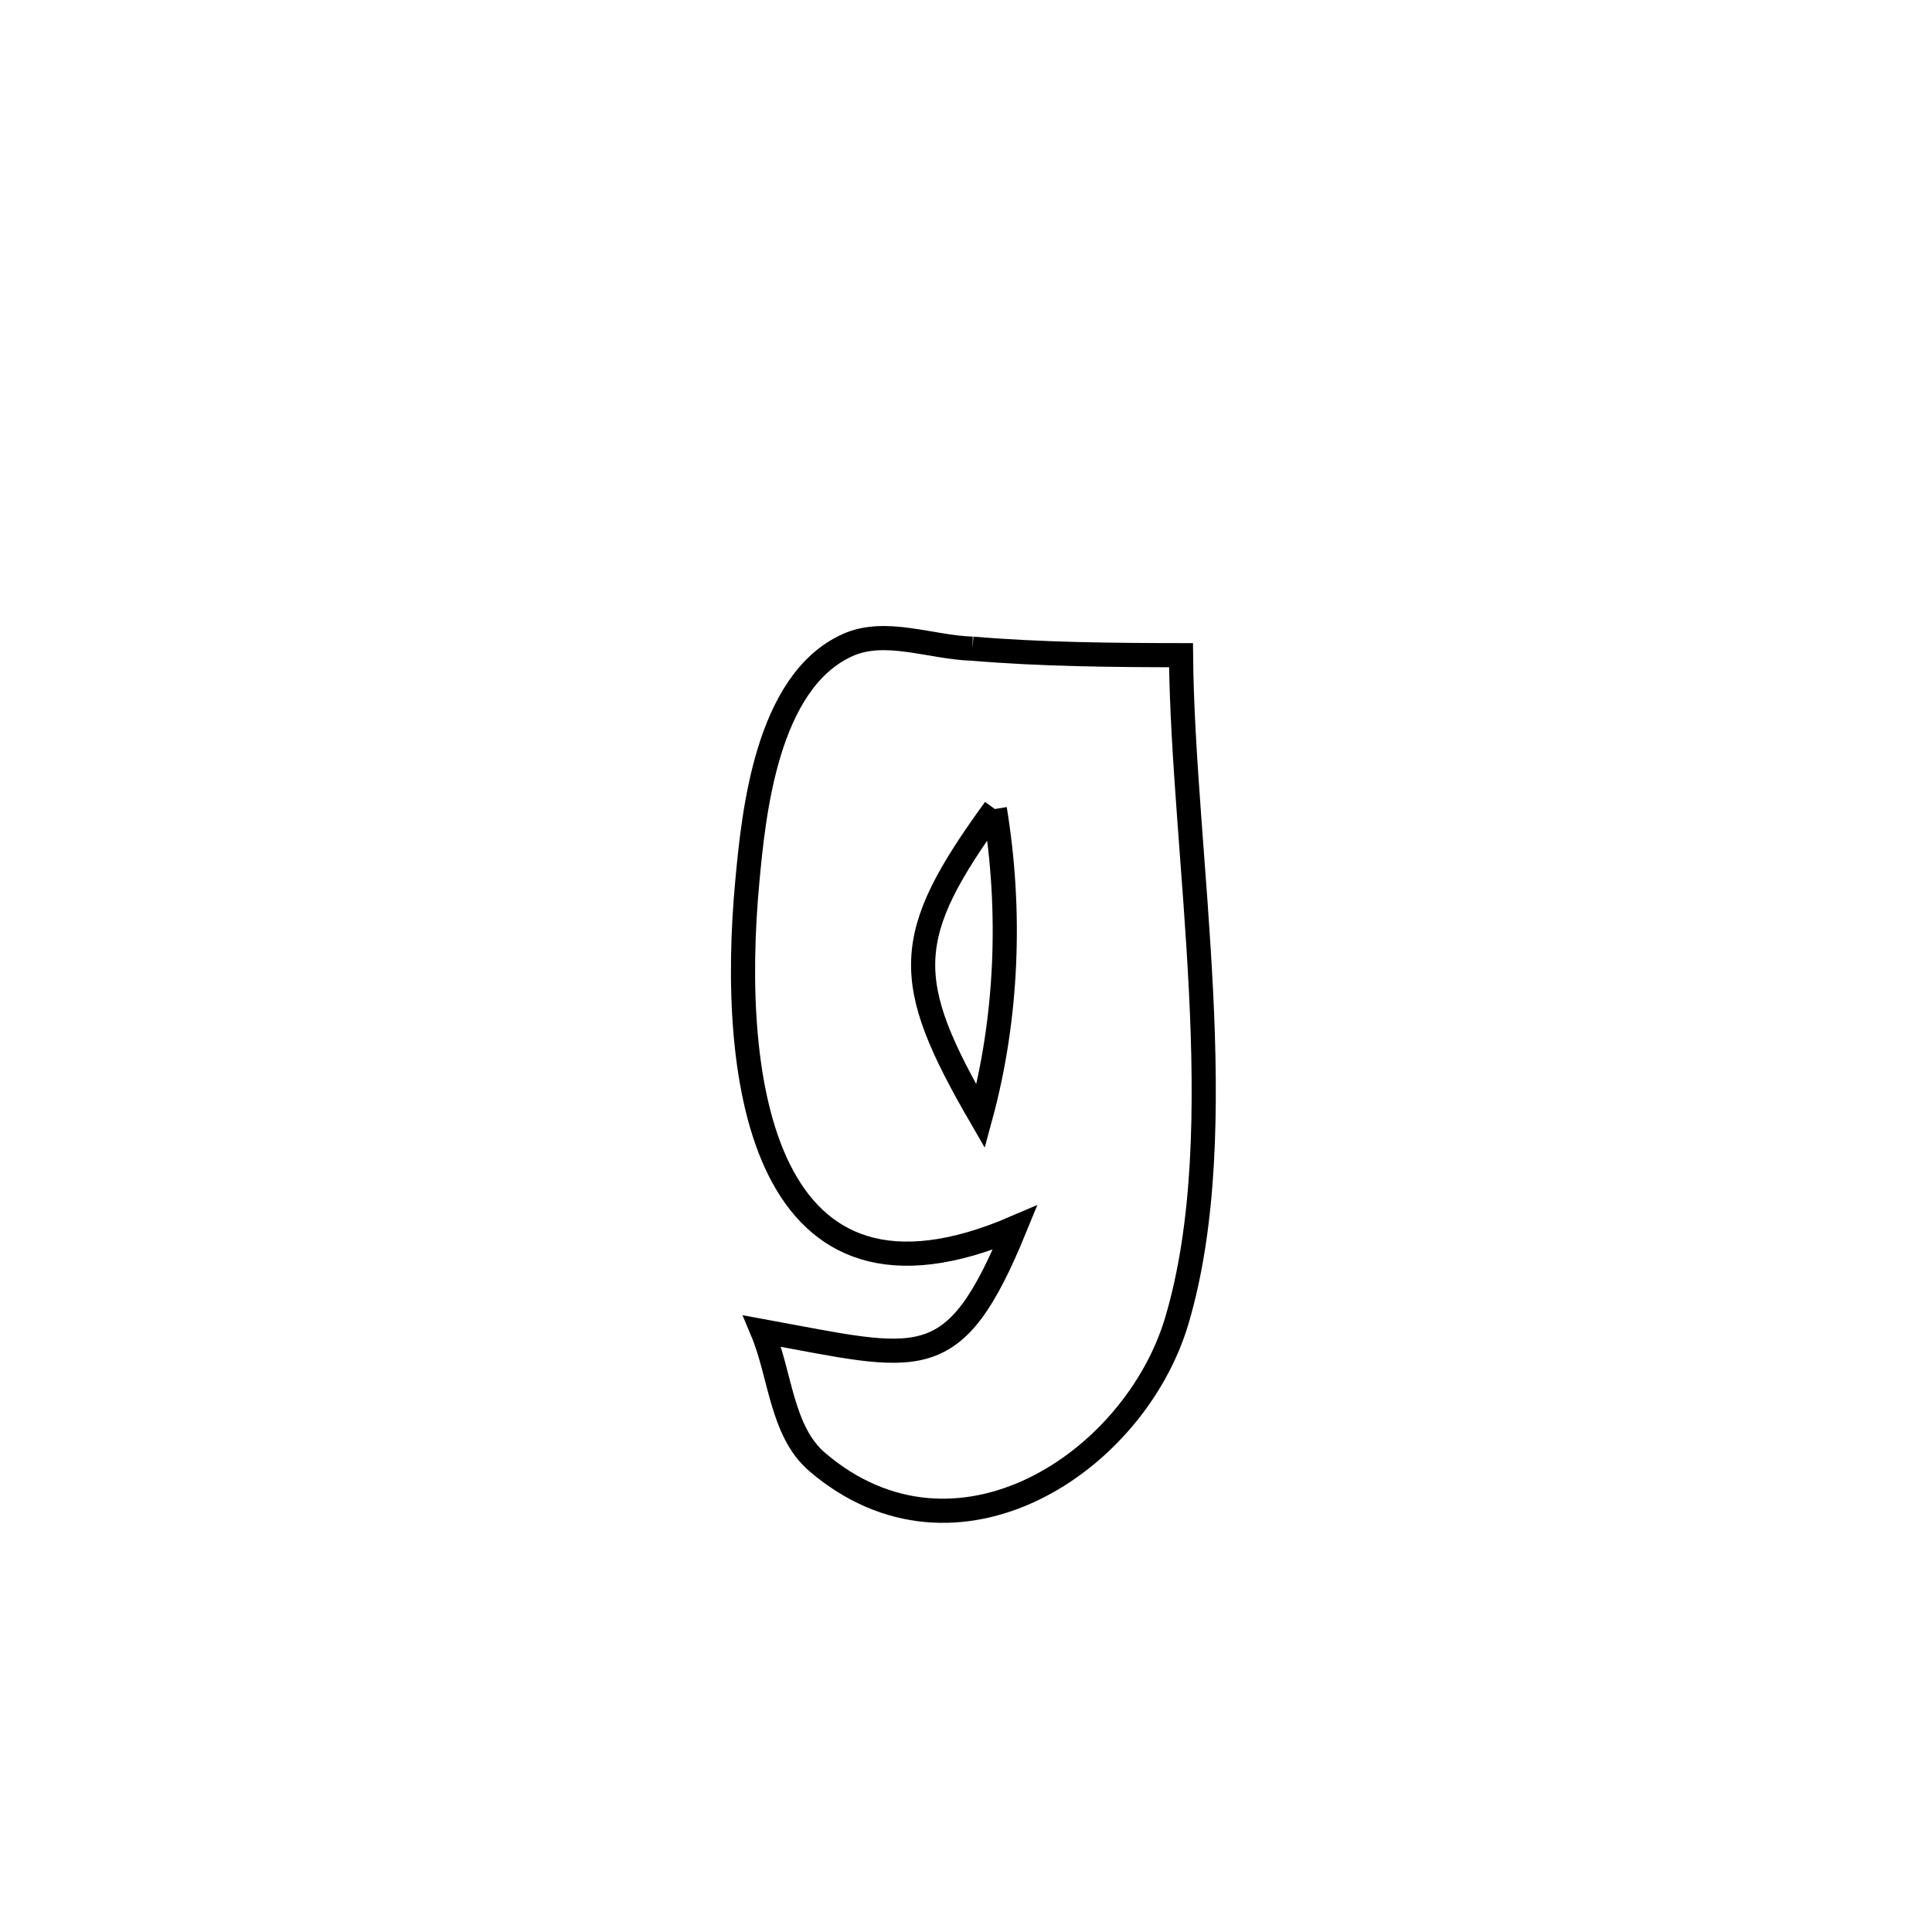 <svg xmlns="http://www.w3.org/2000/svg" viewBox="0.0 0.0 24.0 24.0" height="200px" width="200px"><path fill="none" stroke="black" stroke-width=".3" stroke-opacity="1.0"  filling="0" d="M12.08 8.058 L12.08 8.058 C12.941 8.13 13.807 8.138 14.671 8.139 L14.671 8.139 C14.682 9.377 14.846 10.847 14.919 12.307 C14.992 13.767 14.973 15.216 14.618 16.409 C14.093 18.171 11.877 19.636 10.152 18.162 C9.705 17.779 9.697 17.077 9.469 16.535 L9.469 16.535 C11.437 16.895 11.845 17.117 12.609 15.251 L12.609 15.251 C9.474 16.6 9.05 13.44 9.284 10.944 C9.361 10.122 9.518 8.469 10.528 8.014 C11 7.801 11.563 8.043 12.08 8.058 L12.08 8.058"></path>
<path fill="none" stroke="black" stroke-width=".3" stroke-opacity="1.0"  filling="0" d="M12.358 10.05 L12.358 10.05 C11.203 11.637 11.201 12.173 12.182 13.869 L12.182 13.869 C12.516 12.639 12.565 11.308 12.358 10.05 L12.358 10.05"></path></svg>